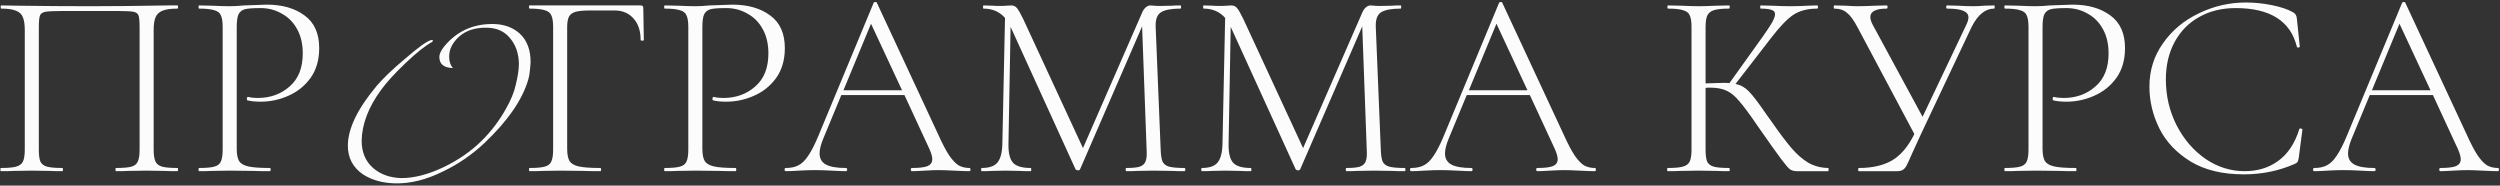 <svg width="1037" height="77" viewBox="0 0 1037 77" fill="none" xmlns="http://www.w3.org/2000/svg">
<rect x="0" y="0" width="1037" height="77" fill="#333333" stroke="none"/>
<path d="M73.637 69.68C73.784 69.68 73.857 69.9 73.857 70.34C73.857 70.78 73.784 71 73.637 71C71.29 71 69.457 70.963 68.137 70.89L60.877 70.78L53.397 70.89C52.077 70.963 50.317 71 48.117 71C47.97 71 47.897 70.78 47.897 70.34C47.897 69.9 47.97 69.68 48.117 69.68C51.05 69.68 53.177 69.497 54.497 69.13C55.817 68.763 56.697 68.067 57.137 67.04C57.65 66.013 57.907 64.363 57.907 62.09V11.38C57.907 8.887 57.76 7.237 57.467 6.43C57.173 5.623 56.477 5.11 55.377 4.89C54.277 4.67 52.004 4.56 48.557 4.56H26.007C22.487 4.56 20.104 4.67 18.857 4.89C17.61 5.11 16.84 5.66 16.547 6.54C16.253 7.347 16.107 8.96 16.107 11.38V62.09C16.107 64.363 16.327 66.013 16.767 67.04C17.28 68.067 18.197 68.763 19.517 69.13C20.837 69.497 22.963 69.68 25.897 69.68C26.044 69.68 26.117 69.9 26.117 70.34C26.117 70.78 26.044 71 25.897 71C23.697 71 21.937 70.963 20.617 70.89L13.137 70.78L5.877 70.89C4.557 70.963 2.724 71 0.377 71C0.23 71 0.157 70.78 0.157 70.34C0.157 69.9 0.23 69.68 0.377 69.68C3.237 69.68 5.327 69.497 6.647 69.13C8.04 68.763 8.994 68.067 9.507 67.04C10.02 65.94 10.277 64.29 10.277 62.09V12.48C10.277 10.207 10.02 8.447 9.507 7.2C9.067 5.953 8.114 5.037 6.647 4.45C5.254 3.863 3.2 3.57 0.487 3.57C0.34 3.57 0.267 3.35 0.267 2.91C0.267 2.47 0.34 2.25 0.487 2.25C2.98 2.25 5.327 2.287 7.527 2.36C17.207 2.507 27.18 2.58 37.447 2.58C46.687 2.58 57.467 2.47 69.787 2.25H73.637C73.784 2.25 73.857 2.47 73.857 2.91C73.857 3.35 73.784 3.57 73.637 3.57C70.85 3.57 68.76 3.863 67.367 4.45C65.974 5.037 65.02 5.953 64.507 7.2C63.993 8.447 63.737 10.207 63.737 12.48V62.09C63.737 64.29 63.993 65.94 64.507 67.04C65.02 68.067 65.937 68.763 67.257 69.13C68.65 69.497 70.777 69.68 73.637 69.68ZM98.195 61.65C98.195 63.997 98.525 65.72 99.185 66.82C99.845 67.847 101.092 68.58 102.925 69.02C104.832 69.46 107.839 69.68 111.945 69.68C112.165 69.68 112.275 69.9 112.275 70.34C112.275 70.78 112.165 71 111.945 71C108.939 71 106.592 70.963 104.905 70.89L95.335 70.78L88.075 70.89C86.755 70.963 84.922 71 82.575 71C82.429 71 82.355 70.78 82.355 70.34C82.355 69.9 82.429 69.68 82.575 69.68C85.435 69.68 87.525 69.497 88.845 69.13C90.239 68.763 91.155 68.067 91.595 67.04C92.109 65.94 92.365 64.29 92.365 62.09V11.16C92.365 8.96 92.109 7.347 91.595 6.32C91.155 5.293 90.239 4.597 88.845 4.23C87.525 3.79 85.435 3.57 82.575 3.57C82.429 3.57 82.355 3.35 82.355 2.91C82.355 2.47 82.429 2.25 82.575 2.25L87.965 2.36C91.045 2.507 93.465 2.58 95.225 2.58C96.985 2.58 99.002 2.47 101.275 2.25C106.995 2.03 110.112 1.92 110.625 1.92C117.079 1.92 122.322 3.423 126.355 6.43C130.389 9.363 132.405 13.873 132.405 19.96C132.405 24.873 131.195 29.017 128.775 32.39C126.355 35.69 123.275 38.147 119.535 39.76C115.869 41.373 112.055 42.18 108.095 42.18C105.895 42.18 104.099 41.997 102.705 41.63C102.485 41.63 102.375 41.447 102.375 41.08C102.375 40.86 102.412 40.64 102.485 40.42C102.632 40.2 102.779 40.127 102.925 40.2C104.099 40.493 105.419 40.64 106.885 40.64C112.092 40.64 116.492 39.063 120.085 35.91C123.752 32.757 125.585 28.173 125.585 22.16C125.585 18.273 124.815 14.937 123.275 12.15C121.735 9.29 119.609 7.127 116.895 5.66C114.255 4.12 111.322 3.35 108.095 3.35C105.089 3.35 102.962 3.497 101.715 3.79C100.469 4.083 99.552 4.78 98.965 5.88C98.452 6.907 98.195 8.74 98.195 11.38V61.65ZM220.08 26.01C220.006 27.257 219.896 28.43 219.75 29.53C219.676 30.63 219.493 31.693 219.2 32.72C216.853 41.153 210.73 50.063 200.83 59.45C195.623 64.29 189.94 68.177 183.78 71.11C176.813 74.557 170.176 76.207 163.87 76.06C158.59 75.913 154.153 74.667 150.56 72.32C146.38 69.46 144.29 65.5 144.29 60.44C144.29 53.4 148.286 45.113 156.28 35.58C157.526 34.113 159.14 32.427 161.12 30.52C163.1 28.613 165.446 26.523 168.16 24.25C173.513 19.63 177.033 17.1 178.72 16.66C179.086 16.513 179.343 16.513 179.49 16.66C179.563 16.733 179.526 16.953 179.38 17.32C176.52 18.86 172.816 21.793 168.27 26.12C163.723 30.447 160.313 34.187 158.04 37.34C152.833 44.453 150.156 51.457 150.01 58.35C150.01 63.043 151.55 66.783 154.63 69.57C157.71 72.283 161.596 73.713 166.29 73.86C171.643 73.933 177.62 72.393 184.22 69.24C190.233 66.307 195.366 62.75 199.62 58.57C203.653 54.61 207.063 50.137 209.85 45.15C211.903 41.557 213.26 38.257 213.92 35.25C214.8 31.657 215.24 28.723 215.24 26.45C215.166 22.197 213.956 18.677 211.61 15.89C209.336 13.03 206.11 11.563 201.93 11.49C197.09 11.417 193.24 12.663 190.38 15.23C187.666 17.723 186.31 20.473 186.31 23.48C186.31 25.46 186.823 27.037 187.85 28.21C184.11 28.137 182.24 26.597 182.24 23.59C182.24 22.417 182.9 20.987 184.22 19.3C189.353 13.067 196.026 9.95 204.24 9.95C208.786 9.95 212.526 11.233 215.46 13.8C218.613 16.66 220.153 20.73 220.08 26.01ZM219.646 71C219.499 71 219.426 70.78 219.426 70.34C219.426 69.9 219.499 69.68 219.646 69.68C222.506 69.68 224.596 69.497 225.916 69.13C227.309 68.763 228.226 68.067 228.666 67.04C229.179 65.94 229.436 64.29 229.436 62.09V11.16C229.436 8.96 229.179 7.347 228.666 6.32C228.226 5.293 227.309 4.597 225.916 4.23C224.596 3.79 222.506 3.57 219.646 3.57C219.499 3.57 219.426 3.35 219.426 2.91C219.426 2.47 219.499 2.25 219.646 2.25H265.736C266.469 2.25 266.836 2.58 266.836 3.24L267.056 16.55C267.056 16.77 266.836 16.88 266.396 16.88C265.956 16.88 265.736 16.77 265.736 16.55C265.736 12.81 264.746 9.84 262.766 7.64C260.786 5.44 258.182 4.34 254.956 4.34H244.836C242.122 4.34 240.106 4.523 238.786 4.89C237.466 5.257 236.549 5.917 236.036 6.87C235.522 7.823 235.266 9.29 235.266 11.27V61.65C235.266 63.997 235.596 65.72 236.256 66.82C236.916 67.847 238.162 68.58 239.996 69.02C241.902 69.46 244.909 69.68 249.016 69.68C249.236 69.68 249.346 69.9 249.346 70.34C249.346 70.78 249.236 71 249.016 71C246.009 71 243.662 70.963 241.976 70.89L232.406 70.78L225.146 70.89C223.826 70.963 221.992 71 219.646 71ZM291.34 61.65C291.34 63.997 291.67 65.72 292.33 66.82C292.99 67.847 294.236 68.58 296.07 69.02C297.976 69.46 300.983 69.68 305.09 69.68C305.31 69.68 305.42 69.9 305.42 70.34C305.42 70.78 305.31 71 305.09 71C302.083 71 299.736 70.963 298.05 70.89L288.48 70.78L281.22 70.89C279.9 70.963 278.066 71 275.72 71C275.573 71 275.5 70.78 275.5 70.34C275.5 69.9 275.573 69.68 275.72 69.68C278.58 69.68 280.67 69.497 281.99 69.13C283.383 68.763 284.3 68.067 284.74 67.04C285.253 65.94 285.51 64.29 285.51 62.09V11.16C285.51 8.96 285.253 7.347 284.74 6.32C284.3 5.293 283.383 4.597 281.99 4.23C280.67 3.79 278.58 3.57 275.72 3.57C275.573 3.57 275.5 3.35 275.5 2.91C275.5 2.47 275.573 2.25 275.72 2.25L281.11 2.36C284.19 2.507 286.61 2.58 288.37 2.58C290.13 2.58 292.146 2.47 294.42 2.25C300.14 2.03 303.256 1.92 303.77 1.92C310.223 1.92 315.466 3.423 319.5 6.43C323.533 9.363 325.55 13.873 325.55 19.96C325.55 24.873 324.34 29.017 321.92 32.39C319.5 35.69 316.42 38.147 312.68 39.76C309.013 41.373 305.2 42.18 301.24 42.18C299.04 42.18 297.243 41.997 295.85 41.63C295.63 41.63 295.52 41.447 295.52 41.08C295.52 40.86 295.556 40.64 295.63 40.42C295.776 40.2 295.923 40.127 296.07 40.2C297.243 40.493 298.563 40.64 300.03 40.64C305.236 40.64 309.636 39.063 313.23 35.91C316.896 32.757 318.73 28.173 318.73 22.16C318.73 18.273 317.96 14.937 316.42 12.15C314.88 9.29 312.753 7.127 310.04 5.66C307.4 4.12 304.466 3.35 301.24 3.35C298.233 3.35 296.106 3.497 294.86 3.79C293.613 4.083 292.696 4.78 292.11 5.88C291.596 6.907 291.34 8.74 291.34 11.38V61.65ZM402.112 69.68C402.406 69.68 402.552 69.9 402.552 70.34C402.552 70.78 402.406 71 402.112 71C400.792 71 398.666 70.927 395.732 70.78C392.946 70.633 390.892 70.56 389.572 70.56C388.032 70.56 386.016 70.633 383.522 70.78C381.176 70.927 379.416 71 378.242 71C377.949 71 377.802 70.78 377.802 70.34C377.802 69.9 377.949 69.68 378.242 69.68C381.249 69.68 383.412 69.423 384.732 68.91C386.052 68.323 386.712 67.37 386.712 66.05C386.712 65.023 386.309 63.593 385.502 61.76L375.162 39.43H348.982L341.502 57.47C340.476 59.963 339.962 62.017 339.962 63.63C339.962 65.757 340.842 67.297 342.602 68.25C344.362 69.203 347.112 69.68 350.852 69.68C351.219 69.68 351.402 69.9 351.402 70.34C351.402 70.78 351.219 71 350.852 71C349.532 71 347.626 70.927 345.132 70.78C342.346 70.633 339.926 70.56 337.872 70.56C336.039 70.56 333.876 70.633 331.382 70.78C329.182 70.927 327.386 71 325.992 71C325.626 71 325.442 70.78 325.442 70.34C325.442 69.9 325.626 69.68 325.992 69.68C328.046 69.68 329.769 69.313 331.162 68.58C332.629 67.847 333.986 66.527 335.232 64.62C336.552 62.713 337.946 60 339.412 56.48L362.402 1.15C362.549 0.93 362.769 0.82 363.062 0.82C363.429 0.82 363.649 0.93 363.722 1.15L389.242 55.93C390.929 59.67 392.432 62.53 393.752 64.51C395.072 66.417 396.356 67.773 397.602 68.58C398.922 69.313 400.426 69.68 402.112 69.68ZM349.862 37.45H374.172L361.302 9.84L349.862 37.45ZM491.349 69.68C491.569 69.68 491.679 69.9 491.679 70.34C491.679 70.78 491.569 71 491.349 71C489.076 71 487.279 70.963 485.959 70.89L478.589 70.78L471.769 70.89C470.669 70.963 469.129 71 467.149 71C467.002 71 466.929 70.78 466.929 70.34C466.929 69.9 467.002 69.68 467.149 69.68C469.716 69.68 471.586 69.497 472.759 69.13C474.006 68.69 474.812 67.957 475.179 66.93C475.619 65.903 475.766 64.29 475.619 62.09L473.749 10.94L448.009 70.23C447.862 70.523 447.569 70.67 447.129 70.67C446.762 70.67 446.432 70.523 446.139 70.23L419.299 11.38L419.189 11.16L418.309 59.56C418.236 63.373 418.859 66.013 420.179 67.48C421.499 68.947 423.956 69.68 427.549 69.68C427.696 69.68 427.769 69.9 427.769 70.34C427.769 70.78 427.696 71 427.549 71C425.496 71 423.919 70.963 422.819 70.89L416.879 70.78L411.489 70.89C410.536 70.963 409.106 71 407.199 71C407.052 71 406.979 70.78 406.979 70.34C406.979 69.9 407.052 69.68 407.199 69.68C410.279 69.68 412.442 68.947 413.689 67.48C415.009 65.94 415.706 63.3 415.779 59.56L416.879 7.42C414.606 4.853 411.636 3.57 407.969 3.57C407.822 3.57 407.749 3.35 407.749 2.91C407.749 2.47 407.822 2.25 407.969 2.25L411.709 2.36C412.442 2.433 413.396 2.47 414.569 2.47C415.742 2.47 416.732 2.433 417.539 2.36C418.346 2.287 418.969 2.25 419.409 2.25C420.436 2.25 421.242 2.617 421.829 3.35C422.416 4.01 423.296 5.55 424.469 7.97L449.219 61.43L473.859 5C474.226 4.193 474.702 3.533 475.289 3.02C475.949 2.507 476.572 2.25 477.159 2.25C477.452 2.25 477.929 2.287 478.589 2.36C479.249 2.433 480.166 2.47 481.339 2.47L486.289 2.36C487.022 2.287 488.159 2.25 489.699 2.25C489.846 2.25 489.919 2.47 489.919 2.91C489.919 3.35 489.846 3.57 489.699 3.57C485.886 3.57 483.172 4.083 481.559 5.11C480.019 6.063 479.286 8.007 479.359 10.94L481.449 62.09C481.522 64.363 481.779 66.013 482.219 67.04C482.732 68.067 483.649 68.763 484.969 69.13C486.362 69.497 488.489 69.68 491.349 69.68ZM582.658 69.68C582.878 69.68 582.988 69.9 582.988 70.34C582.988 70.78 582.878 71 582.658 71C580.384 71 578.588 70.963 577.268 70.89L569.898 70.78L563.078 70.89C561.978 70.963 560.438 71 558.458 71C558.311 71 558.238 70.78 558.238 70.34C558.238 69.9 558.311 69.68 558.458 69.68C561.024 69.68 562.894 69.497 564.068 69.13C565.314 68.69 566.121 67.957 566.488 66.93C566.928 65.903 567.074 64.29 566.928 62.09L565.058 10.94L539.318 70.23C539.171 70.523 538.878 70.67 538.438 70.67C538.071 70.67 537.741 70.523 537.448 70.23L510.608 11.38L510.498 11.16L509.618 59.56C509.544 63.373 510.168 66.013 511.488 67.48C512.808 68.947 515.264 69.68 518.858 69.68C519.004 69.68 519.078 69.9 519.078 70.34C519.078 70.78 519.004 71 518.858 71C516.804 71 515.228 70.963 514.128 70.89L508.188 70.78L502.798 70.89C501.844 70.963 500.414 71 498.508 71C498.361 71 498.288 70.78 498.288 70.34C498.288 69.9 498.361 69.68 498.508 69.68C501.588 69.68 503.751 68.947 504.998 67.48C506.318 65.94 507.014 63.3 507.088 59.56L508.188 7.42C505.914 4.853 502.944 3.57 499.278 3.57C499.131 3.57 499.058 3.35 499.058 2.91C499.058 2.47 499.131 2.25 499.278 2.25L503.018 2.36C503.751 2.433 504.704 2.47 505.878 2.47C507.051 2.47 508.041 2.433 508.848 2.36C509.654 2.287 510.278 2.25 510.718 2.25C511.744 2.25 512.551 2.617 513.138 3.35C513.724 4.01 514.604 5.55 515.778 7.97L540.528 61.43L565.168 5C565.534 4.193 566.011 3.533 566.598 3.02C567.258 2.507 567.881 2.25 568.468 2.25C568.761 2.25 569.238 2.287 569.898 2.36C570.558 2.433 571.474 2.47 572.648 2.47L577.598 2.36C578.331 2.287 579.468 2.25 581.008 2.25C581.154 2.25 581.228 2.47 581.228 2.91C581.228 3.35 581.154 3.57 581.008 3.57C577.194 3.57 574.481 4.083 572.868 5.11C571.328 6.063 570.594 8.007 570.668 10.94L572.758 62.09C572.831 64.363 573.088 66.013 573.528 67.04C574.041 68.067 574.958 68.763 576.278 69.13C577.671 69.497 579.798 69.68 582.658 69.68ZM661.536 69.68C661.83 69.68 661.976 69.9 661.976 70.34C661.976 70.78 661.83 71 661.536 71C660.216 71 658.09 70.927 655.156 70.78C652.37 70.633 650.316 70.56 648.996 70.56C647.456 70.56 645.44 70.633 642.946 70.78C640.6 70.927 638.84 71 637.666 71C637.373 71 637.226 70.78 637.226 70.34C637.226 69.9 637.373 69.68 637.666 69.68C640.673 69.68 642.836 69.423 644.156 68.91C645.476 68.323 646.136 67.37 646.136 66.05C646.136 65.023 645.733 63.593 644.926 61.76L634.586 39.43H608.406L600.926 57.47C599.9 59.963 599.386 62.017 599.386 63.63C599.386 65.757 600.266 67.297 602.026 68.25C603.786 69.203 606.536 69.68 610.276 69.68C610.643 69.68 610.826 69.9 610.826 70.34C610.826 70.78 610.643 71 610.276 71C608.956 71 607.05 70.927 604.556 70.78C601.77 70.633 599.35 70.56 597.296 70.56C595.463 70.56 593.3 70.633 590.806 70.78C588.606 70.927 586.81 71 585.416 71C585.05 71 584.866 70.78 584.866 70.34C584.866 69.9 585.05 69.68 585.416 69.68C587.47 69.68 589.193 69.313 590.586 68.58C592.053 67.847 593.41 66.527 594.656 64.62C595.976 62.713 597.37 60 598.836 56.48L621.826 1.15C621.973 0.93 622.193 0.82 622.486 0.82C622.853 0.82 623.073 0.93 623.146 1.15L648.666 55.93C650.353 59.67 651.856 62.53 653.176 64.51C654.496 66.417 655.78 67.773 657.026 68.58C658.346 69.313 659.85 69.68 661.536 69.68ZM609.286 37.45H633.596L620.726 9.84L609.286 37.45ZM758.294 69.68C758.441 69.68 758.514 69.9 758.514 70.34C758.514 70.78 758.441 71 758.294 71H745.204C744.177 71 743.261 70.743 742.454 70.23C741.721 69.643 740.474 68.177 738.714 65.83C736.954 63.483 733.801 59.047 729.254 52.52C725.807 47.46 723.204 43.94 721.444 41.96C719.757 39.907 718.034 38.477 716.274 37.67C714.514 36.79 712.167 36.35 709.234 36.35C708.501 36.35 707.914 36.387 707.474 36.46V62.09C707.474 64.363 707.694 66.013 708.134 67.04C708.647 68.067 709.564 68.763 710.884 69.13C712.204 69.497 714.331 69.68 717.264 69.68C717.411 69.68 717.484 69.9 717.484 70.34C717.484 70.78 717.411 71 717.264 71C715.064 71 713.304 70.963 711.984 70.89L704.504 70.78L697.244 70.89C695.924 70.963 694.091 71 691.744 71C691.597 71 691.524 70.78 691.524 70.34C691.524 69.9 691.597 69.68 691.744 69.68C694.604 69.68 696.694 69.497 698.014 69.13C699.407 68.763 700.361 68.067 700.874 67.04C701.387 65.94 701.644 64.29 701.644 62.09V11.16C701.644 8.96 701.387 7.347 700.874 6.32C700.434 5.293 699.517 4.597 698.124 4.23C696.804 3.79 694.714 3.57 691.854 3.57C691.707 3.57 691.634 3.35 691.634 2.91C691.634 2.47 691.707 2.25 691.854 2.25L697.244 2.36C700.324 2.507 702.744 2.58 704.504 2.58C706.484 2.58 709.014 2.507 712.094 2.36L717.264 2.25C717.411 2.25 717.484 2.47 717.484 2.91C717.484 3.35 717.411 3.57 717.264 3.57C714.404 3.57 712.277 3.79 710.884 4.23C709.564 4.67 708.647 5.44 708.134 6.54C707.694 7.567 707.474 9.18 707.474 11.38V34.59C711.434 34.443 713.891 34.37 714.844 34.37C716.017 34.37 716.861 34.407 717.374 34.48L731.234 15.12C732.994 12.627 734.277 10.683 735.084 9.29C735.891 7.823 736.294 6.687 736.294 5.88C736.294 5 735.817 4.413 734.864 4.12C733.911 3.753 732.407 3.57 730.354 3.57C730.207 3.57 730.134 3.35 730.134 2.91C730.134 2.47 730.207 2.25 730.354 2.25L734.974 2.36C737.761 2.507 740.327 2.58 742.674 2.58C745.021 2.58 747.441 2.507 749.934 2.36L753.784 2.25C754.004 2.25 754.114 2.47 754.114 2.91C754.114 3.35 754.004 3.57 753.784 3.57C749.751 3.57 746.414 4.45 743.774 6.21C741.207 7.97 738.127 11.197 734.534 15.89L719.904 34.81C722.031 35.25 723.864 36.277 725.404 37.89C727.017 39.503 729.401 42.62 732.554 47.24L734.754 50.32C738.127 55.16 740.914 58.863 743.114 61.43C745.314 63.997 747.624 66.013 750.044 67.48C752.464 68.873 755.214 69.607 758.294 69.68ZM827.184 2.25C827.331 2.25 827.404 2.47 827.404 2.91C827.404 3.35 827.331 3.57 827.184 3.57C823.517 3.57 820.401 6.1 817.834 11.16L796.934 55.38C794.954 59.707 793.744 62.347 793.304 63.3C792.131 66.013 791.287 67.847 790.774 68.8C790.261 69.68 789.711 70.267 789.124 70.56C788.611 70.853 787.804 71 786.704 71H771.084C770.864 71 770.754 70.78 770.754 70.34C770.754 69.9 770.864 69.68 771.084 69.68C776.584 69.68 781.131 68.653 784.724 66.6C788.391 64.473 791.507 60.807 794.074 55.6L770.534 11.38C768.994 8.447 767.527 6.43 766.134 5.33C764.814 4.157 763.054 3.57 760.854 3.57C760.707 3.57 760.634 3.35 760.634 2.91C760.634 2.47 760.707 2.25 760.854 2.25L765.584 2.36C767.784 2.507 769.361 2.58 770.314 2.58C772.441 2.58 774.971 2.507 777.904 2.36L782.634 2.25C782.854 2.25 782.964 2.47 782.964 2.91C782.964 3.35 782.854 3.57 782.634 3.57C778.087 3.57 775.814 4.743 775.814 7.09C775.814 7.97 776.144 9.033 776.804 10.28L797.484 48.45L815.524 10.5C816.184 9.18 816.514 8.08 816.514 7.2C816.514 5.953 815.781 5.037 814.314 4.45C812.921 3.863 810.684 3.57 807.604 3.57C807.384 3.57 807.274 3.35 807.274 2.91C807.274 2.47 807.384 2.25 807.604 2.25L812.004 2.36C814.497 2.507 816.734 2.58 818.714 2.58C819.887 2.58 821.354 2.507 823.114 2.36L827.184 2.25ZM847.248 61.65C847.248 63.997 847.578 65.72 848.238 66.82C848.898 67.847 850.145 68.58 851.978 69.02C853.885 69.46 856.891 69.68 860.998 69.68C861.218 69.68 861.328 69.9 861.328 70.34C861.328 70.78 861.218 71 860.998 71C857.991 71 855.645 70.963 853.958 70.89L844.388 70.78L837.128 70.89C835.808 70.963 833.975 71 831.628 71C831.481 71 831.408 70.78 831.408 70.34C831.408 69.9 831.481 69.68 831.628 69.68C834.488 69.68 836.578 69.497 837.898 69.13C839.291 68.763 840.208 68.067 840.648 67.04C841.161 65.94 841.418 64.29 841.418 62.09V11.16C841.418 8.96 841.161 7.347 840.648 6.32C840.208 5.293 839.291 4.597 837.898 4.23C836.578 3.79 834.488 3.57 831.628 3.57C831.481 3.57 831.408 3.35 831.408 2.91C831.408 2.47 831.481 2.25 831.628 2.25L837.018 2.36C840.098 2.507 842.518 2.58 844.278 2.58C846.038 2.58 848.055 2.47 850.328 2.25C856.048 2.03 859.165 1.92 859.678 1.92C866.131 1.92 871.375 3.423 875.408 6.43C879.441 9.363 881.458 13.873 881.458 19.96C881.458 24.873 880.248 29.017 877.828 32.39C875.408 35.69 872.328 38.147 868.588 39.76C864.921 41.373 861.108 42.18 857.148 42.18C854.948 42.18 853.151 41.997 851.758 41.63C851.538 41.63 851.428 41.447 851.428 41.08C851.428 40.86 851.465 40.64 851.538 40.42C851.685 40.2 851.831 40.127 851.978 40.2C853.151 40.493 854.471 40.64 855.938 40.64C861.145 40.64 865.545 39.063 869.138 35.91C872.805 32.757 874.638 28.173 874.638 22.16C874.638 18.273 873.868 14.937 872.328 12.15C870.788 9.29 868.661 7.127 865.948 5.66C863.308 4.12 860.375 3.35 857.148 3.35C854.141 3.35 852.015 3.497 850.768 3.79C849.521 4.083 848.605 4.78 848.018 5.88C847.505 6.907 847.248 8.74 847.248 11.38V61.65ZM931.622 1.04C935.216 1.04 938.809 1.407 942.402 2.14C946.069 2.873 949.002 3.863 951.202 5.11C951.789 5.477 952.156 5.843 952.302 6.21C952.522 6.503 952.669 7.017 952.742 7.75L953.952 19.3C953.952 19.52 953.769 19.667 953.402 19.74C953.036 19.74 952.816 19.63 952.742 19.41C950.102 8.703 941.632 3.35 927.332 3.35C921.612 3.35 916.552 4.597 912.152 7.09C907.826 9.51 904.452 12.957 902.032 17.43C899.612 21.903 898.402 27.073 898.402 32.94C898.402 39.833 899.906 46.213 902.912 52.08C905.919 57.873 909.916 62.493 914.902 65.94C919.889 69.313 925.279 71 931.072 71C936.499 71 941.156 69.57 945.042 66.71C949.002 63.85 951.899 59.487 953.732 53.62C953.732 53.4 953.879 53.29 954.172 53.29C954.392 53.29 954.576 53.327 954.722 53.4C954.942 53.473 955.052 53.583 955.052 53.73L953.512 65.5C953.366 66.38 953.182 66.967 952.962 67.26C952.816 67.48 952.412 67.737 951.752 68.03C945.226 70.89 938.222 72.32 930.742 72.32C921.942 72.32 914.609 70.56 908.742 67.04C902.876 63.447 898.549 58.9 895.762 53.4C892.976 47.827 891.582 41.997 891.582 35.91C891.582 29.237 893.452 23.26 897.192 17.98C900.932 12.627 905.882 8.483 912.042 5.55C918.202 2.543 924.729 1.04 931.622 1.04ZM1036.12 69.68C1036.41 69.68 1036.56 69.9 1036.56 70.34C1036.56 70.78 1036.41 71 1036.12 71C1034.8 71 1032.67 70.927 1029.74 70.78C1026.95 70.633 1024.9 70.56 1023.58 70.56C1022.04 70.56 1020.02 70.633 1017.53 70.78C1015.18 70.927 1013.42 71 1012.25 71C1011.95 71 1011.81 70.78 1011.81 70.34C1011.81 69.9 1011.95 69.68 1012.25 69.68C1015.25 69.68 1017.42 69.423 1018.74 68.91C1020.06 68.323 1020.72 67.37 1020.72 66.05C1020.72 65.023 1020.31 63.593 1019.51 61.76L1009.17 39.43H982.986L975.506 57.47C974.48 59.963 973.966 62.017 973.966 63.63C973.966 65.757 974.846 67.297 976.606 68.25C978.366 69.203 981.116 69.68 984.856 69.68C985.223 69.68 985.406 69.9 985.406 70.34C985.406 70.78 985.223 71 984.856 71C983.536 71 981.63 70.927 979.136 70.78C976.35 70.633 973.93 70.56 971.876 70.56C970.043 70.56 967.88 70.633 965.386 70.78C963.186 70.927 961.39 71 959.996 71C959.63 71 959.446 70.78 959.446 70.34C959.446 69.9 959.63 69.68 959.996 69.68C962.05 69.68 963.773 69.313 965.166 68.58C966.633 67.847 967.99 66.527 969.236 64.62C970.556 62.713 971.95 60 973.416 56.48L996.406 1.15C996.553 0.93 996.773 0.82 997.066 0.82C997.433 0.82 997.653 0.93 997.726 1.15L1023.25 55.93C1024.93 59.67 1026.44 62.53 1027.76 64.51C1029.08 66.417 1030.36 67.773 1031.61 68.58C1032.93 69.313 1034.43 69.68 1036.12 69.68ZM983.866 37.45H1008.18L995.306 9.84L983.866 37.45Z" fill="#FCFCFC"/>
</svg>
